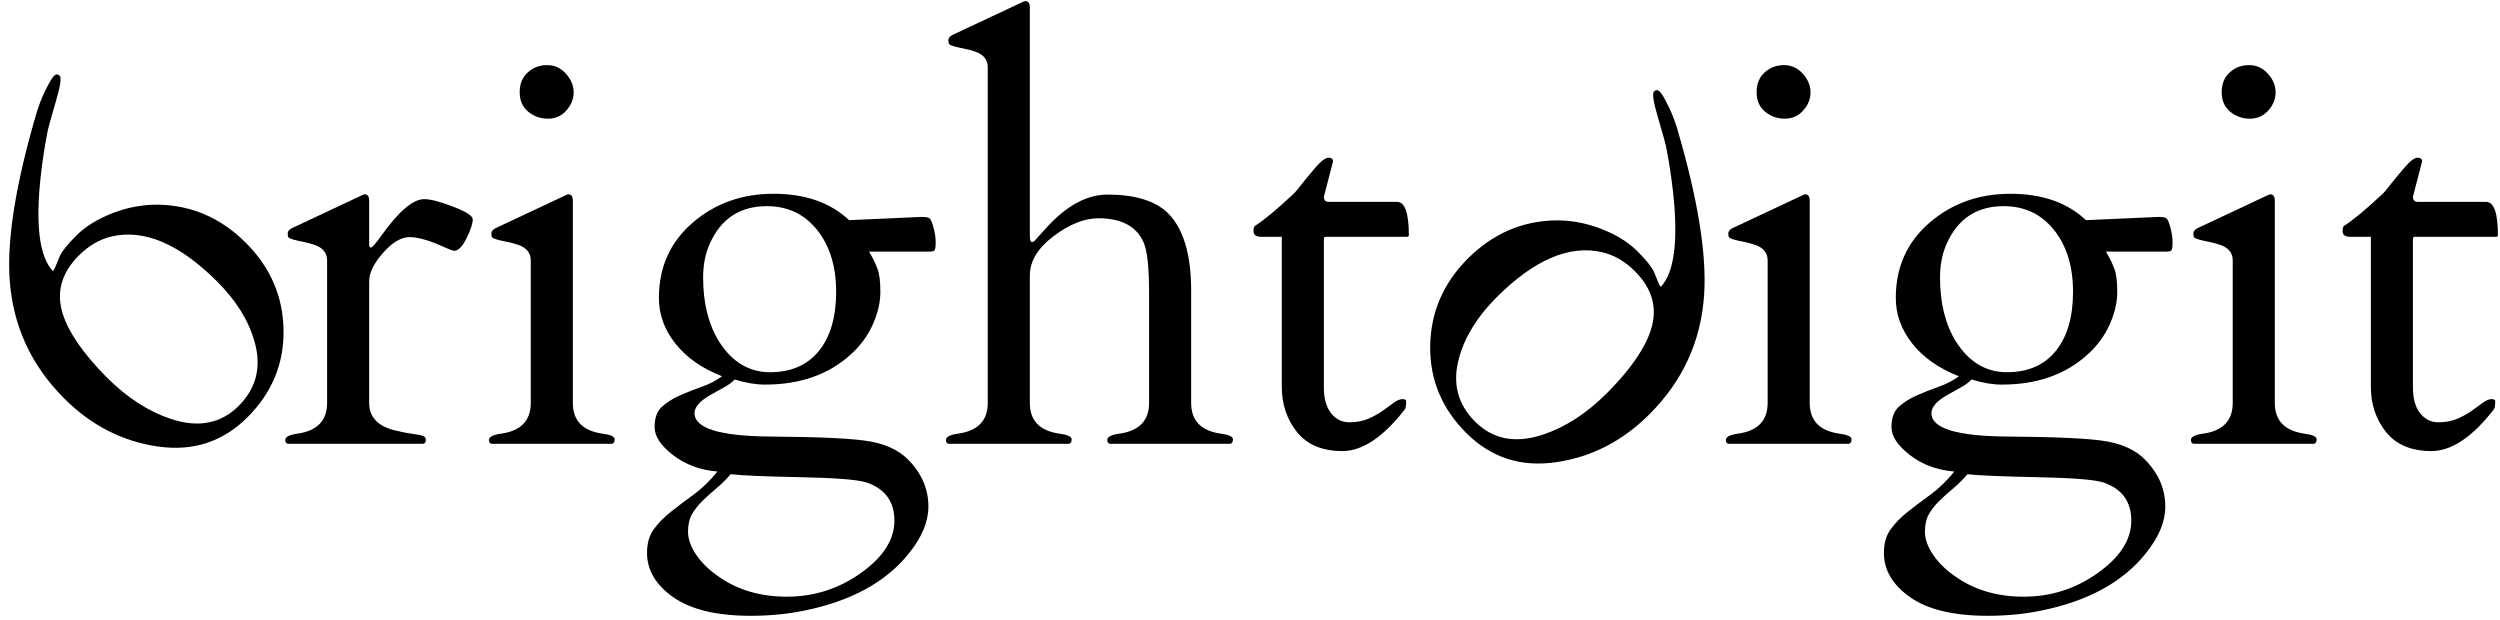 <?xml version="1.0" encoding="UTF-8"?>
<!-- Generated by Pixelmator Pro 3.4.3 -->
<svg width="512" height="127" viewBox="0 0 512 127" xmlns="http://www.w3.org/2000/svg">
    <path id="path54" fill="#000000" stroke="none" d="M 93.009 51.37 C 92.568 51.294 91.923 51.057 91.075 50.655 C 88.019 49.255 85.625 48.559 83.893 48.559 C 82.162 48.559 80.348 49.631 78.451 51.784 C 76.554 53.932 75.607 55.87 75.607 57.597 L 75.607 82.512 C 75.607 85.27 77.21 87.107 80.412 88.025 C 81.811 88.394 83.12 88.657 84.335 88.826 C 85.549 88.988 86.334 89.146 86.684 89.293 C 87.035 89.44 87.209 89.726 87.209 90.151 C 87.209 90.572 87.024 90.817 86.654 90.892 L 58.978 90.892 C 58.608 90.817 58.423 90.561 58.423 90.121 C 58.423 89.458 59.291 89.018 61.022 88.796 C 64.997 88.209 66.989 86.113 66.989 82.512 L 66.989 53.353 C 66.989 51.81 66.14 50.745 64.447 50.158 C 63.708 49.898 62.915 49.691 62.071 49.522 C 61.222 49.36 60.551 49.202 60.053 49.055 C 59.555 48.909 59.242 48.773 59.114 48.638 C 58.985 48.514 58.921 48.239 58.921 47.817 C 58.921 47.392 59.197 47.035 59.751 46.741 L 73.838 40.126 C 74.279 39.904 74.555 39.795 74.668 39.795 C 75.294 39.795 75.607 40.235 75.607 41.116 L 75.607 50.045 C 75.607 50.489 75.716 50.707 75.939 50.707 C 76.233 50.707 76.987 49.846 78.202 48.119 C 81.702 43.23 84.595 40.785 86.877 40.785 C 88.167 40.785 90.147 41.3 92.817 42.331 C 95.487 43.358 96.822 44.224 96.822 44.92 C 96.822 45.767 96.396 47.054 95.551 48.781 C 94.703 50.508 93.858 51.37 93.009 51.37"/>
    <path id="path58" fill="#000000" stroke="none" d="M 112.208 24.305 C 110.681 24.305 109.334 23.827 108.176 22.871 C 107.015 21.916 106.434 20.587 106.434 18.875 C 106.434 17.17 106.988 15.816 108.093 14.822 C 109.198 13.833 110.515 13.336 112.042 13.336 C 113.57 13.336 114.86 13.923 115.908 15.101 C 116.96 16.275 117.485 17.543 117.485 18.901 C 117.485 20.264 116.987 21.505 115.991 22.623 C 114.999 23.748 113.736 24.305 112.208 24.305 M 100.69 90.891 C 100.32 90.819 100.135 90.559 100.135 90.119 C 100.135 89.457 101.003 89.017 102.734 88.798 C 106.709 88.208 108.701 86.115 108.701 82.514 L 108.701 53.355 C 108.701 51.812 107.852 50.744 106.158 50.157 C 105.423 49.901 104.631 49.69 103.782 49.521 C 102.937 49.359 102.262 49.201 101.764 49.054 C 101.27 48.907 100.957 48.772 100.825 48.64 C 100.697 48.516 100.633 48.237 100.633 47.816 C 100.633 47.395 100.908 47.033 101.463 46.74 L 115.55 40.124 C 115.991 39.906 116.27 39.793 116.38 39.793 C 117.006 39.793 117.319 40.234 117.319 41.118 L 117.319 82.514 C 117.319 86.115 119.306 88.208 123.285 88.798 C 125.017 89.017 125.88 89.404 125.88 89.954 C 125.88 90.507 125.699 90.819 125.33 90.891 Z"/>
    <path id="path62" fill="#000000" stroke="none" d="M 171.241 59.748 C 171.241 54.566 169.944 50.352 167.345 47.097 C 164.75 43.846 161.314 42.22 157.041 42.22 C 151.519 42.22 147.612 44.809 145.33 49.991 C 144.447 51.977 144.002 54.254 144.002 56.828 C 144.002 62.081 145.089 66.454 147.265 69.946 C 149.916 74.134 153.397 76.23 157.705 76.23 C 162.016 76.23 165.35 74.777 167.707 71.876 C 170.064 68.971 171.241 64.93 171.241 59.748 M 143.867 102.578 C 142.999 103.421 142.29 104.324 141.739 105.28 C 141.185 106.236 140.91 107.436 140.91 108.892 C 140.91 110.337 141.434 111.869 142.482 113.46 C 143.535 115.064 144.96 116.505 146.767 117.792 C 150.742 120.731 155.532 122.202 161.129 122.202 C 166.73 122.202 171.803 120.576 176.352 117.321 C 180.9 114.074 183.175 110.503 183.175 106.627 C 183.175 102.751 181.296 100.151 177.54 98.83 C 175.771 98.239 171.222 97.874 163.894 97.728 C 156.562 97.581 151.813 97.378 149.637 97.122 C 148.683 98.224 147.695 99.195 146.684 100.042 C 145.669 100.888 144.73 101.731 143.867 102.578 M 173.893 45.087 L 188.7 44.425 C 189.549 44.425 190.099 44.515 190.356 44.7 C 190.616 44.884 190.891 45.52 191.186 46.604 C 191.48 47.688 191.627 48.704 191.627 49.659 C 191.627 50.615 191.536 51.168 191.351 51.315 C 191.167 51.462 190.801 51.533 190.246 51.533 L 177.981 51.533 C 178.204 51.94 178.441 52.361 178.701 52.802 C 178.958 53.242 179.29 53.979 179.693 55.007 C 180.101 56.038 180.301 57.629 180.301 59.774 C 180.301 61.927 179.776 64.169 178.728 66.499 C 177.679 68.836 176.14 70.901 174.115 72.7 C 169.619 76.745 163.8 78.766 156.656 78.766 C 154.778 78.766 152.715 78.416 150.467 77.716 C 149.916 78.307 149.177 78.845 148.257 79.345 C 147.336 79.838 146.435 80.346 145.549 80.858 C 143.342 82.107 142.237 83.357 142.237 84.606 C 142.237 87.733 147.431 89.329 157.814 89.404 C 168.201 89.475 175.024 89.818 178.286 90.42 C 181.545 91.029 184.076 92.234 185.883 94.032 C 188.719 96.862 190.137 100.098 190.137 103.733 C 190.137 106.86 188.791 110.074 186.101 113.381 C 181.425 119.225 174.281 123.12 164.667 125.065 C 161.242 125.765 157.614 126.115 153.782 126.115 C 146.82 126.115 141.536 124.855 137.926 122.341 C 134.317 119.82 132.51 116.779 132.51 113.216 C 132.51 111.267 132.974 109.664 133.894 108.392 C 134.815 107.127 135.984 105.927 137.402 104.813 C 138.82 103.688 140.374 102.51 142.071 101.284 C 143.765 100.049 145.387 98.48 146.933 96.569 C 143.395 96.275 140.366 95.154 137.843 93.208 C 135.32 91.259 134.06 89.347 134.06 87.473 C 134.06 85.6 134.554 84.215 135.55 83.315 C 136.546 82.412 137.76 81.641 139.197 80.997 C 140.634 80.358 142.143 79.756 143.727 79.206 C 145.311 78.653 146.691 77.938 147.872 77.058 C 143.746 75.44 140.559 73.208 138.315 70.356 C 136.067 67.511 134.943 64.395 134.943 61.016 C 134.943 54.732 137.236 49.607 141.822 45.637 C 146.409 41.667 151.942 39.684 158.425 39.684 C 164.905 39.684 170.064 41.483 173.893 45.087"/>
    <path id="path66" fill="#000000" stroke="none" d="M 210.91 48.228 C 210.91 49.108 211.038 49.552 211.298 49.552 C 211.555 49.552 211.739 49.488 211.849 49.36 C 211.958 49.232 212.731 48.374 214.168 46.794 C 218.332 42.166 222.549 39.848 226.822 39.848 C 232.419 39.848 236.527 41.097 239.14 43.599 C 242.346 46.756 243.949 52.07 243.949 59.528 L 243.949 82.512 C 243.949 86.113 245.937 88.209 249.916 88.796 C 251.647 89.018 252.511 89.402 252.511 89.955 C 252.511 90.505 252.326 90.817 251.96 90.892 L 227.32 90.892 C 226.95 90.817 226.766 90.561 226.766 90.121 C 226.766 89.458 227.633 89.018 229.364 88.796 C 233.34 88.209 235.331 86.113 235.331 82.512 L 235.331 60.077 C 235.331 54.677 234.943 51.167 234.169 49.552 C 232.695 46.316 229.621 44.702 224.944 44.702 C 222.07 44.702 219.011 45.925 215.771 48.367 C 212.531 50.813 210.91 53.5 210.91 56.442 L 210.91 82.512 C 210.91 86.113 212.897 88.209 216.876 88.796 C 218.608 89.018 219.475 89.402 219.475 89.955 C 219.475 90.505 219.29 90.817 218.921 90.892 L 194.281 90.892 C 193.911 90.817 193.726 90.561 193.726 90.121 C 193.726 89.458 194.594 89.018 196.325 88.796 C 200.3 88.209 202.291 86.113 202.291 82.512 L 202.291 13.778 C 202.291 12.235 201.443 11.166 199.749 10.579 C 199.014 10.323 198.222 10.113 197.373 9.943 C 196.528 9.781 195.853 9.623 195.355 9.477 C 194.861 9.33 194.548 9.194 194.416 9.063 C 194.288 8.939 194.224 8.66 194.224 8.239 C 194.224 7.817 194.499 7.456 195.054 7.162 L 209.141 0.547 C 209.582 0.329 209.861 0.216 209.971 0.216 C 210.597 0.216 210.91 0.656 210.91 1.541 Z"/>
    <path id="path70" fill="#000000" stroke="none" d="M 271.462 48.503 C 271.24 48.503 271.13 48.669 271.13 49 L 271.13 79.427 C 271.13 81.632 271.617 83.359 272.594 84.609 C 273.571 85.858 274.815 86.483 276.324 86.483 C 277.833 86.483 279.149 86.231 280.277 85.741 C 281.397 85.241 282.377 84.699 283.2 84.112 C 284.033 83.525 284.776 82.983 285.44 82.483 C 286.104 81.99 286.692 81.741 287.209 81.741 C 287.725 81.741 287.982 81.869 287.982 82.129 C 287.982 83.009 287.888 83.578 287.707 83.837 C 283.286 89.531 279.021 92.379 274.913 92.379 C 270.806 92.379 267.713 91.081 265.631 88.496 C 263.549 85.899 262.512 82.806 262.512 79.205 L 262.512 48.503 L 258.367 48.503 C 257.337 48.503 256.791 48.172 256.741 47.51 C 256.681 46.851 256.783 46.426 257.043 46.242 C 258.993 44.992 261.682 42.753 265.107 39.517 C 265.477 39.114 265.974 38.509 266.601 37.7 C 267.227 36.891 268.136 35.788 269.339 34.392 C 270.531 32.996 271.443 32.296 272.069 32.296 C 272.696 32.296 273.009 32.556 273.009 33.067 C 273.009 33.143 272.382 35.551 271.13 40.289 C 271.13 40.951 271.425 41.301 272.013 41.338 L 286.104 41.338 C 287.725 41.338 288.533 43.615 288.533 48.172 C 288.533 48.394 288.386 48.503 288.091 48.503 Z"/>
    <path id="path74" fill="#000000" stroke="none" d="M 365.525 24.305 C 363.994 24.305 362.651 23.827 361.489 22.871 C 360.331 21.916 359.751 20.587 359.751 18.875 C 359.751 17.17 360.301 15.816 361.406 14.822 C 362.511 13.833 363.828 13.336 365.355 13.336 C 366.883 13.336 368.176 13.923 369.221 15.101 C 370.277 16.275 370.798 17.543 370.798 18.901 C 370.798 20.264 370.304 21.505 369.308 22.623 C 368.312 23.748 367.049 24.305 365.525 24.305 M 354.003 90.891 C 353.637 90.819 353.452 90.559 353.452 90.119 C 353.452 89.457 354.316 89.017 356.047 88.798 C 360.026 88.208 362.014 86.115 362.014 82.514 L 362.014 53.355 C 362.014 51.812 361.169 50.744 359.475 50.157 C 358.736 49.901 357.944 49.69 357.099 49.521 C 356.251 49.359 355.579 49.201 355.078 49.054 C 354.587 48.907 354.27 48.772 354.142 48.64 C 354.01 48.516 353.95 48.237 353.95 47.816 C 353.95 47.395 354.225 47.033 354.776 46.74 L 368.867 40.124 C 369.308 39.906 369.583 39.793 369.693 39.793 C 370.319 39.793 370.632 40.234 370.632 41.118 L 370.632 82.514 C 370.632 86.115 372.623 88.208 376.602 88.798 C 378.333 89.017 379.197 89.404 379.197 89.954 C 379.197 90.507 379.012 90.819 378.647 90.891 Z"/>
    <path id="path78" fill="#000000" stroke="none" d="M 424.556 59.748 C 424.556 54.566 423.255 50.352 420.664 47.097 C 418.061 43.846 414.629 42.22 410.356 42.22 C 404.834 42.22 400.927 44.809 398.645 49.991 C 397.762 51.977 397.317 54.254 397.317 56.828 C 397.317 62.081 398.403 66.454 400.58 69.946 C 403.231 74.134 406.712 76.23 411.02 76.23 C 415.331 76.23 418.665 74.777 421.022 71.876 C 423.379 68.971 424.556 64.93 424.556 59.748 M 397.178 102.578 C 396.314 103.421 395.605 104.324 395.054 105.28 C 394.5 106.236 394.225 107.436 394.225 108.892 C 394.225 110.337 394.749 111.869 395.801 113.46 C 396.846 115.064 398.275 116.505 400.082 117.792 C 404.057 120.731 408.847 122.202 414.444 122.202 C 420.045 122.202 425.114 120.576 429.663 117.321 C 434.215 114.074 436.49 110.503 436.49 106.627 C 436.49 102.751 434.611 100.151 430.855 98.83 C 429.086 98.239 424.537 97.874 417.209 97.728 C 409.877 97.581 405.128 97.378 402.952 97.122 C 401.998 98.224 401.01 99.195 399.999 100.042 C 398.984 100.888 398.045 101.731 397.178 102.578 M 427.208 45.087 L 442.015 44.425 C 442.864 44.425 443.414 44.515 443.671 44.7 C 443.931 44.884 444.206 45.52 444.5 46.604 C 444.795 47.688 444.942 48.704 444.942 49.659 C 444.942 50.615 444.851 51.168 444.666 51.315 C 444.482 51.462 444.116 51.533 443.561 51.533 L 431.296 51.533 C 431.518 51.94 431.756 52.361 432.016 52.802 C 432.273 53.242 432.605 53.979 433.008 55.007 C 433.416 56.038 433.616 57.629 433.616 59.774 C 433.616 61.927 433.091 64.169 432.043 66.499 C 430.99 68.836 429.455 70.901 427.43 72.7 C 422.934 76.745 417.115 78.766 409.971 78.766 C 408.093 78.766 406.03 78.416 403.782 77.716 C 403.231 78.307 402.492 78.845 401.572 79.345 C 400.651 79.838 399.75 80.346 398.864 80.858 C 396.657 82.107 395.552 83.357 395.552 84.606 C 395.552 87.733 400.746 89.329 411.129 89.404 C 421.516 89.475 428.339 89.818 431.601 90.42 C 434.856 91.029 437.391 92.234 439.198 94.032 C 442.034 96.862 443.452 100.098 443.452 103.733 C 443.452 106.86 442.105 110.074 439.416 113.381 C 434.739 119.225 427.596 123.12 417.982 125.065 C 414.557 125.765 410.929 126.115 407.097 126.115 C 400.135 126.115 394.851 124.855 391.241 122.341 C 387.632 119.82 385.825 116.779 385.825 113.216 C 385.825 111.267 386.289 109.664 387.209 108.392 C 388.13 107.127 389.295 105.927 390.717 104.813 C 392.131 103.688 393.689 102.51 395.386 101.284 C 397.08 100.049 398.701 98.48 400.248 96.569 C 396.71 96.275 393.678 95.154 391.162 93.208 C 388.635 91.259 387.375 89.347 387.375 87.473 C 387.375 85.6 387.869 84.215 388.865 83.315 C 389.861 82.412 391.075 81.641 392.512 80.997 C 393.949 80.358 395.458 79.756 397.042 79.206 C 398.626 78.653 400.006 77.938 401.187 77.058 C 397.061 75.44 393.874 73.208 391.63 70.356 C 389.382 67.511 388.258 64.395 388.258 61.016 C 388.258 54.732 390.547 49.607 395.137 45.637 C 399.72 41.667 405.257 39.684 411.74 39.684 C 418.22 39.684 423.379 41.483 427.208 45.087"/>
    <path id="path82" fill="#000000" stroke="none" d="M 460.774 24.305 C 459.242 24.305 457.9 23.827 456.738 22.871 C 455.58 21.916 454.999 20.587 454.999 18.875 C 454.999 17.17 455.55 15.816 456.655 14.822 C 457.76 13.833 459.076 13.336 460.604 13.336 C 462.131 13.336 463.425 13.923 464.47 15.101 C 465.526 16.275 466.046 17.543 466.046 18.901 C 466.046 20.264 465.552 21.505 464.557 22.623 C 463.561 23.748 462.297 24.305 460.774 24.305 M 449.251 90.891 C 448.885 90.819 448.701 90.559 448.701 90.119 C 448.701 89.457 449.564 89.017 451.295 88.798 C 455.275 88.208 457.262 86.115 457.262 82.514 L 457.262 53.355 C 457.262 51.812 456.417 50.744 454.724 50.157 C 453.985 49.901 453.193 49.69 452.348 49.521 C 451.499 49.359 450.828 49.201 450.326 49.054 C 449.836 48.907 449.519 48.772 449.391 48.64 C 449.259 48.516 449.198 48.237 449.198 47.816 C 449.198 47.395 449.474 47.033 450.024 46.74 L 464.115 40.124 C 464.557 39.906 464.832 39.793 464.941 39.793 C 465.567 39.793 465.88 40.234 465.88 41.118 L 465.88 82.514 C 465.88 86.115 467.872 88.208 471.851 88.798 C 473.582 89.017 474.446 89.404 474.446 89.954 C 474.446 90.507 474.261 90.819 473.895 90.891 Z"/>
    <path id="path86" fill="#000000" stroke="none" d="M 494.501 48.503 C 494.279 48.503 494.169 48.669 494.169 49 L 494.169 79.427 C 494.169 81.632 494.656 83.359 495.633 84.609 C 496.609 85.858 497.854 86.483 499.363 86.483 C 500.871 86.483 502.188 86.231 503.315 85.741 C 504.436 85.241 505.416 84.699 506.238 84.112 C 507.072 83.525 507.815 82.983 508.479 82.483 C 509.143 81.99 509.731 81.741 510.248 81.741 C 510.764 81.741 511.021 81.869 511.021 82.129 C 511.021 83.009 510.927 83.578 510.746 83.837 C 506.325 89.531 502.059 92.379 497.952 92.379 C 493.845 92.379 490.752 91.081 488.67 88.496 C 486.588 85.899 485.551 82.806 485.551 79.205 L 485.551 48.503 L 481.406 48.503 C 480.376 48.503 479.829 48.172 479.78 47.51 C 479.72 46.851 479.822 46.426 480.082 46.242 C 482.032 44.992 484.721 42.753 488.146 39.517 C 488.516 39.114 489.013 38.509 489.639 37.7 C 490.266 36.891 491.175 35.788 492.378 34.392 C 493.569 32.996 494.482 32.296 495.108 32.296 C 495.734 32.296 496.047 32.556 496.047 33.067 C 496.047 33.143 495.421 35.551 494.169 40.289 C 494.169 40.951 494.463 41.301 495.052 41.338 L 509.143 41.338 C 510.764 41.338 511.572 43.615 511.572 48.172 C 511.572 48.394 511.424 48.503 511.13 48.503 Z"/>
    <path id="path94" fill="#000000" stroke="none" d="M 21.971 77.387 C 26.059 81.466 30.411 84.273 35.02 85.805 C 40.618 87.652 45.238 86.76 48.87 83.137 C 52.506 79.509 53.592 75.125 52.132 69.981 C 50.933 65.669 48.368 61.545 44.438 57.624 C 36.755 49.959 29.567 46.892 22.872 48.427 C 20.424 48.995 18.184 50.297 16.151 52.326 C 12.557 55.912 11.463 59.912 12.87 64.329 C 14.069 68.07 16.962 72.281 21.541 76.958 Z M 11.052 15.546 C 11.455 15.147 11.851 15.14 12.243 15.531 C 12.632 15.919 12.342 17.759 11.361 21.044 C 10.392 24.329 9.822 26.418 9.667 27.298 C 9.121 30.132 8.676 33.07 8.34 36.107 C 7.242 46.139 8.076 52.611 10.837 55.517 C 11.048 55.31 11.221 55.008 11.361 54.602 C 11.512 54.199 11.798 53.5 12.225 52.502 C 12.651 51.501 13.797 50.071 15.664 48.209 C 17.524 46.354 20.006 44.83 23.106 43.629 C 26.202 42.436 29.344 41.868 32.52 41.917 C 39.343 42.075 45.283 44.672 50.337 49.714 C 55.387 54.753 57.963 60.717 58.069 67.599 C 58.175 74.486 55.704 80.446 50.669 85.47 C 45.626 90.501 39.494 92.491 32.263 91.434 C 25.037 90.384 18.678 87.118 13.183 81.635 C 6.333 74.802 2.596 66.629 1.97 57.116 C 1.423 48.882 3.244 37.605 7.438 23.283 C 7.906 21.676 8.528 20.081 9.294 18.512 C 10.063 16.942 10.648 15.953 11.052 15.546"/>
    <path id="path102" fill="#000000" stroke="none" d="M 329.436 80.176 C 334.019 75.502 336.908 71.295 338.107 67.551 C 339.514 63.133 338.421 59.13 334.826 55.544 C 332.797 53.519 330.557 52.217 328.105 51.649 C 321.41 50.114 314.225 53.18 306.543 60.846 C 302.609 64.77 300.044 68.887 298.845 73.199 C 297.385 78.347 298.471 82.731 302.107 86.358 C 305.739 89.978 310.356 90.87 315.957 89.026 C 320.562 87.491 324.918 84.684 329.006 80.605 Z M 341.683 21.73 C 342.449 23.303 343.067 24.898 343.539 26.505 C 347.733 40.823 349.554 52.1 349.007 60.341 C 348.381 69.85 344.644 78.02 337.794 84.853 C 332.299 90.336 325.94 93.606 318.71 94.656 C 311.483 95.713 305.351 93.726 300.308 88.695 C 295.269 83.668 292.806 77.711 292.904 70.821 C 293.014 63.939 295.586 57.974 300.64 52.932 C 305.694 47.89 311.631 45.293 318.457 45.135 C 321.633 45.086 324.778 45.658 327.871 46.851 C 330.971 48.048 333.453 49.576 335.316 51.431 C 337.18 53.29 338.322 54.72 338.752 55.72 C 339.182 56.725 339.465 57.418 339.612 57.824 C 339.752 58.227 339.933 58.531 340.14 58.738 C 342.897 55.83 343.735 49.361 342.641 39.333 C 342.301 36.289 341.856 33.353 341.31 30.524 C 341.151 29.636 340.589 27.555 339.612 24.266 C 338.632 20.981 338.341 19.137 338.734 18.749 C 339.122 18.358 339.522 18.366 339.922 18.768 C 340.333 19.175 340.914 20.16 341.683 21.73"/>
</svg>
